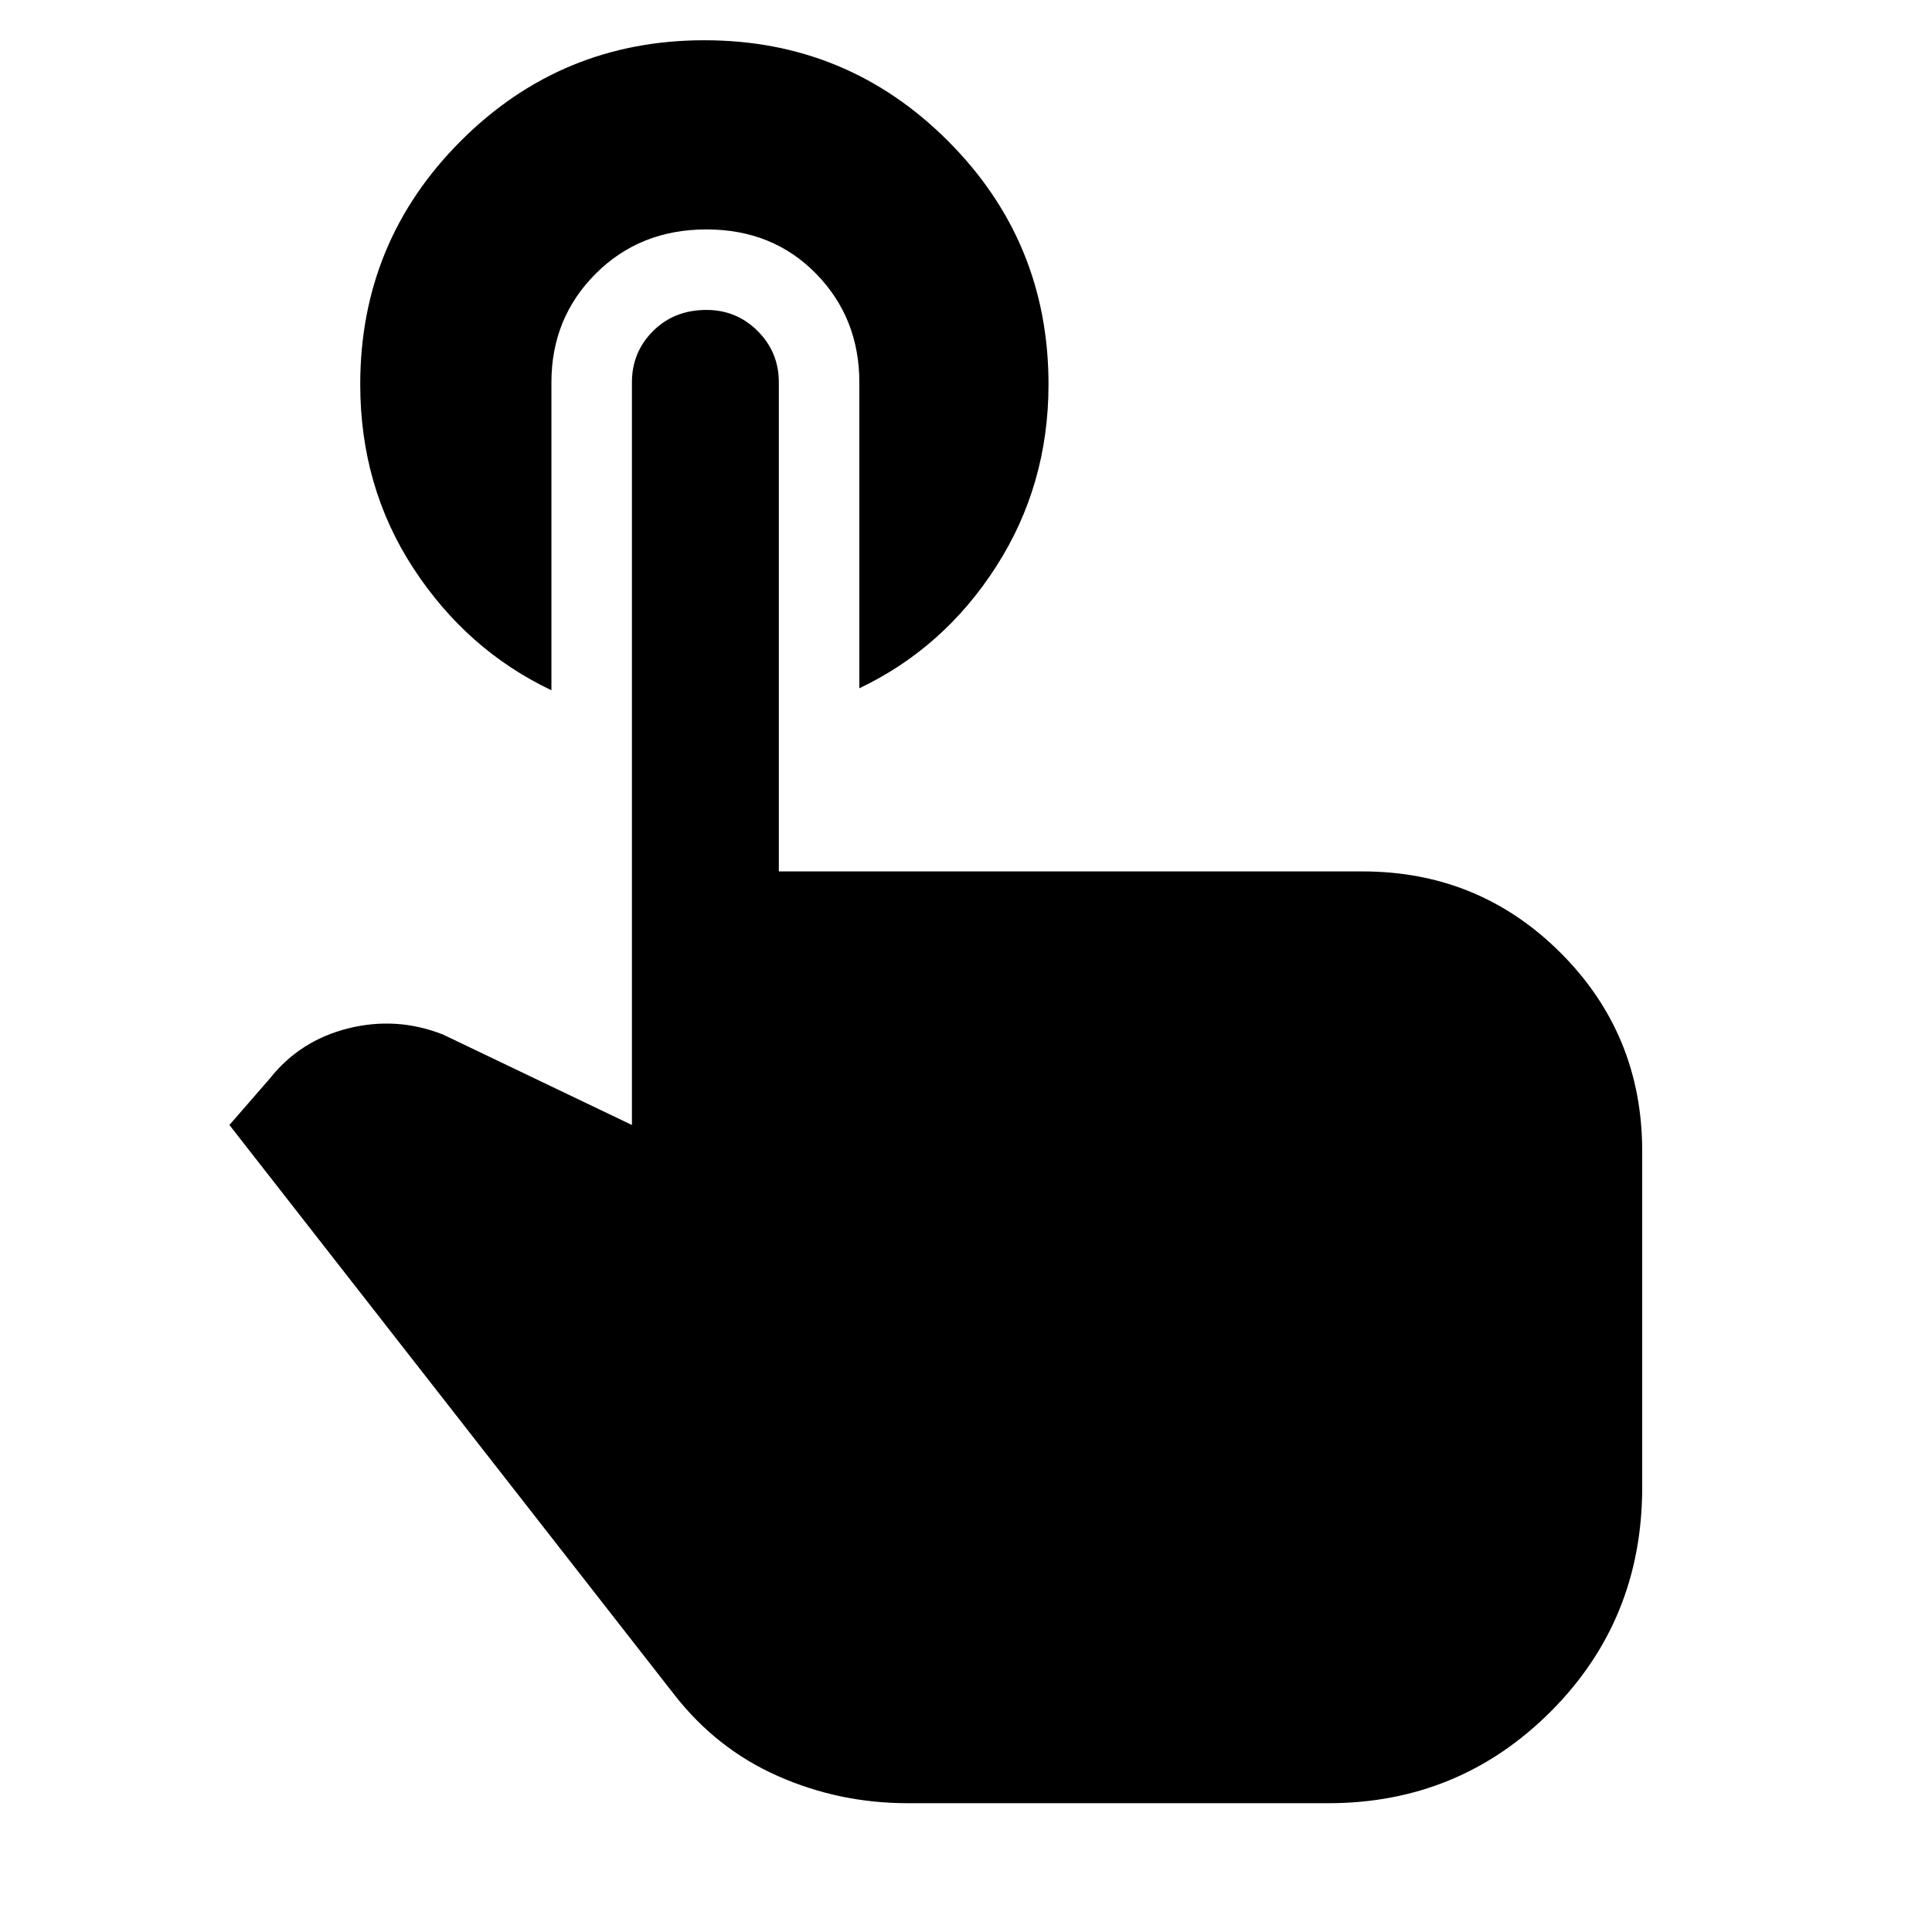 <svg xmlns="http://www.w3.org/2000/svg" height="48" viewBox="0 -960 960 960" width="48"><path d="M451-64q-34 0-64.5-13.5T335-118L114-401l20-23q15-19 39-25t47 3l94 45v-369q0-15 10.5-25.5T351-806q15 0 25.5 10.5T387-770v243h290q58 0 98.5 40.5T816-388v167q0 66-45.5 111.5T660-64H451ZM274-770v153q-42-20-68.5-60.5T179-769q0-71 50-121t121-50q71 0 121 50t50 121q0 50-26 90.5T427-618v-152q0-32-21.5-54T351-846q-33 0-55 22t-22 54Z"/></svg>